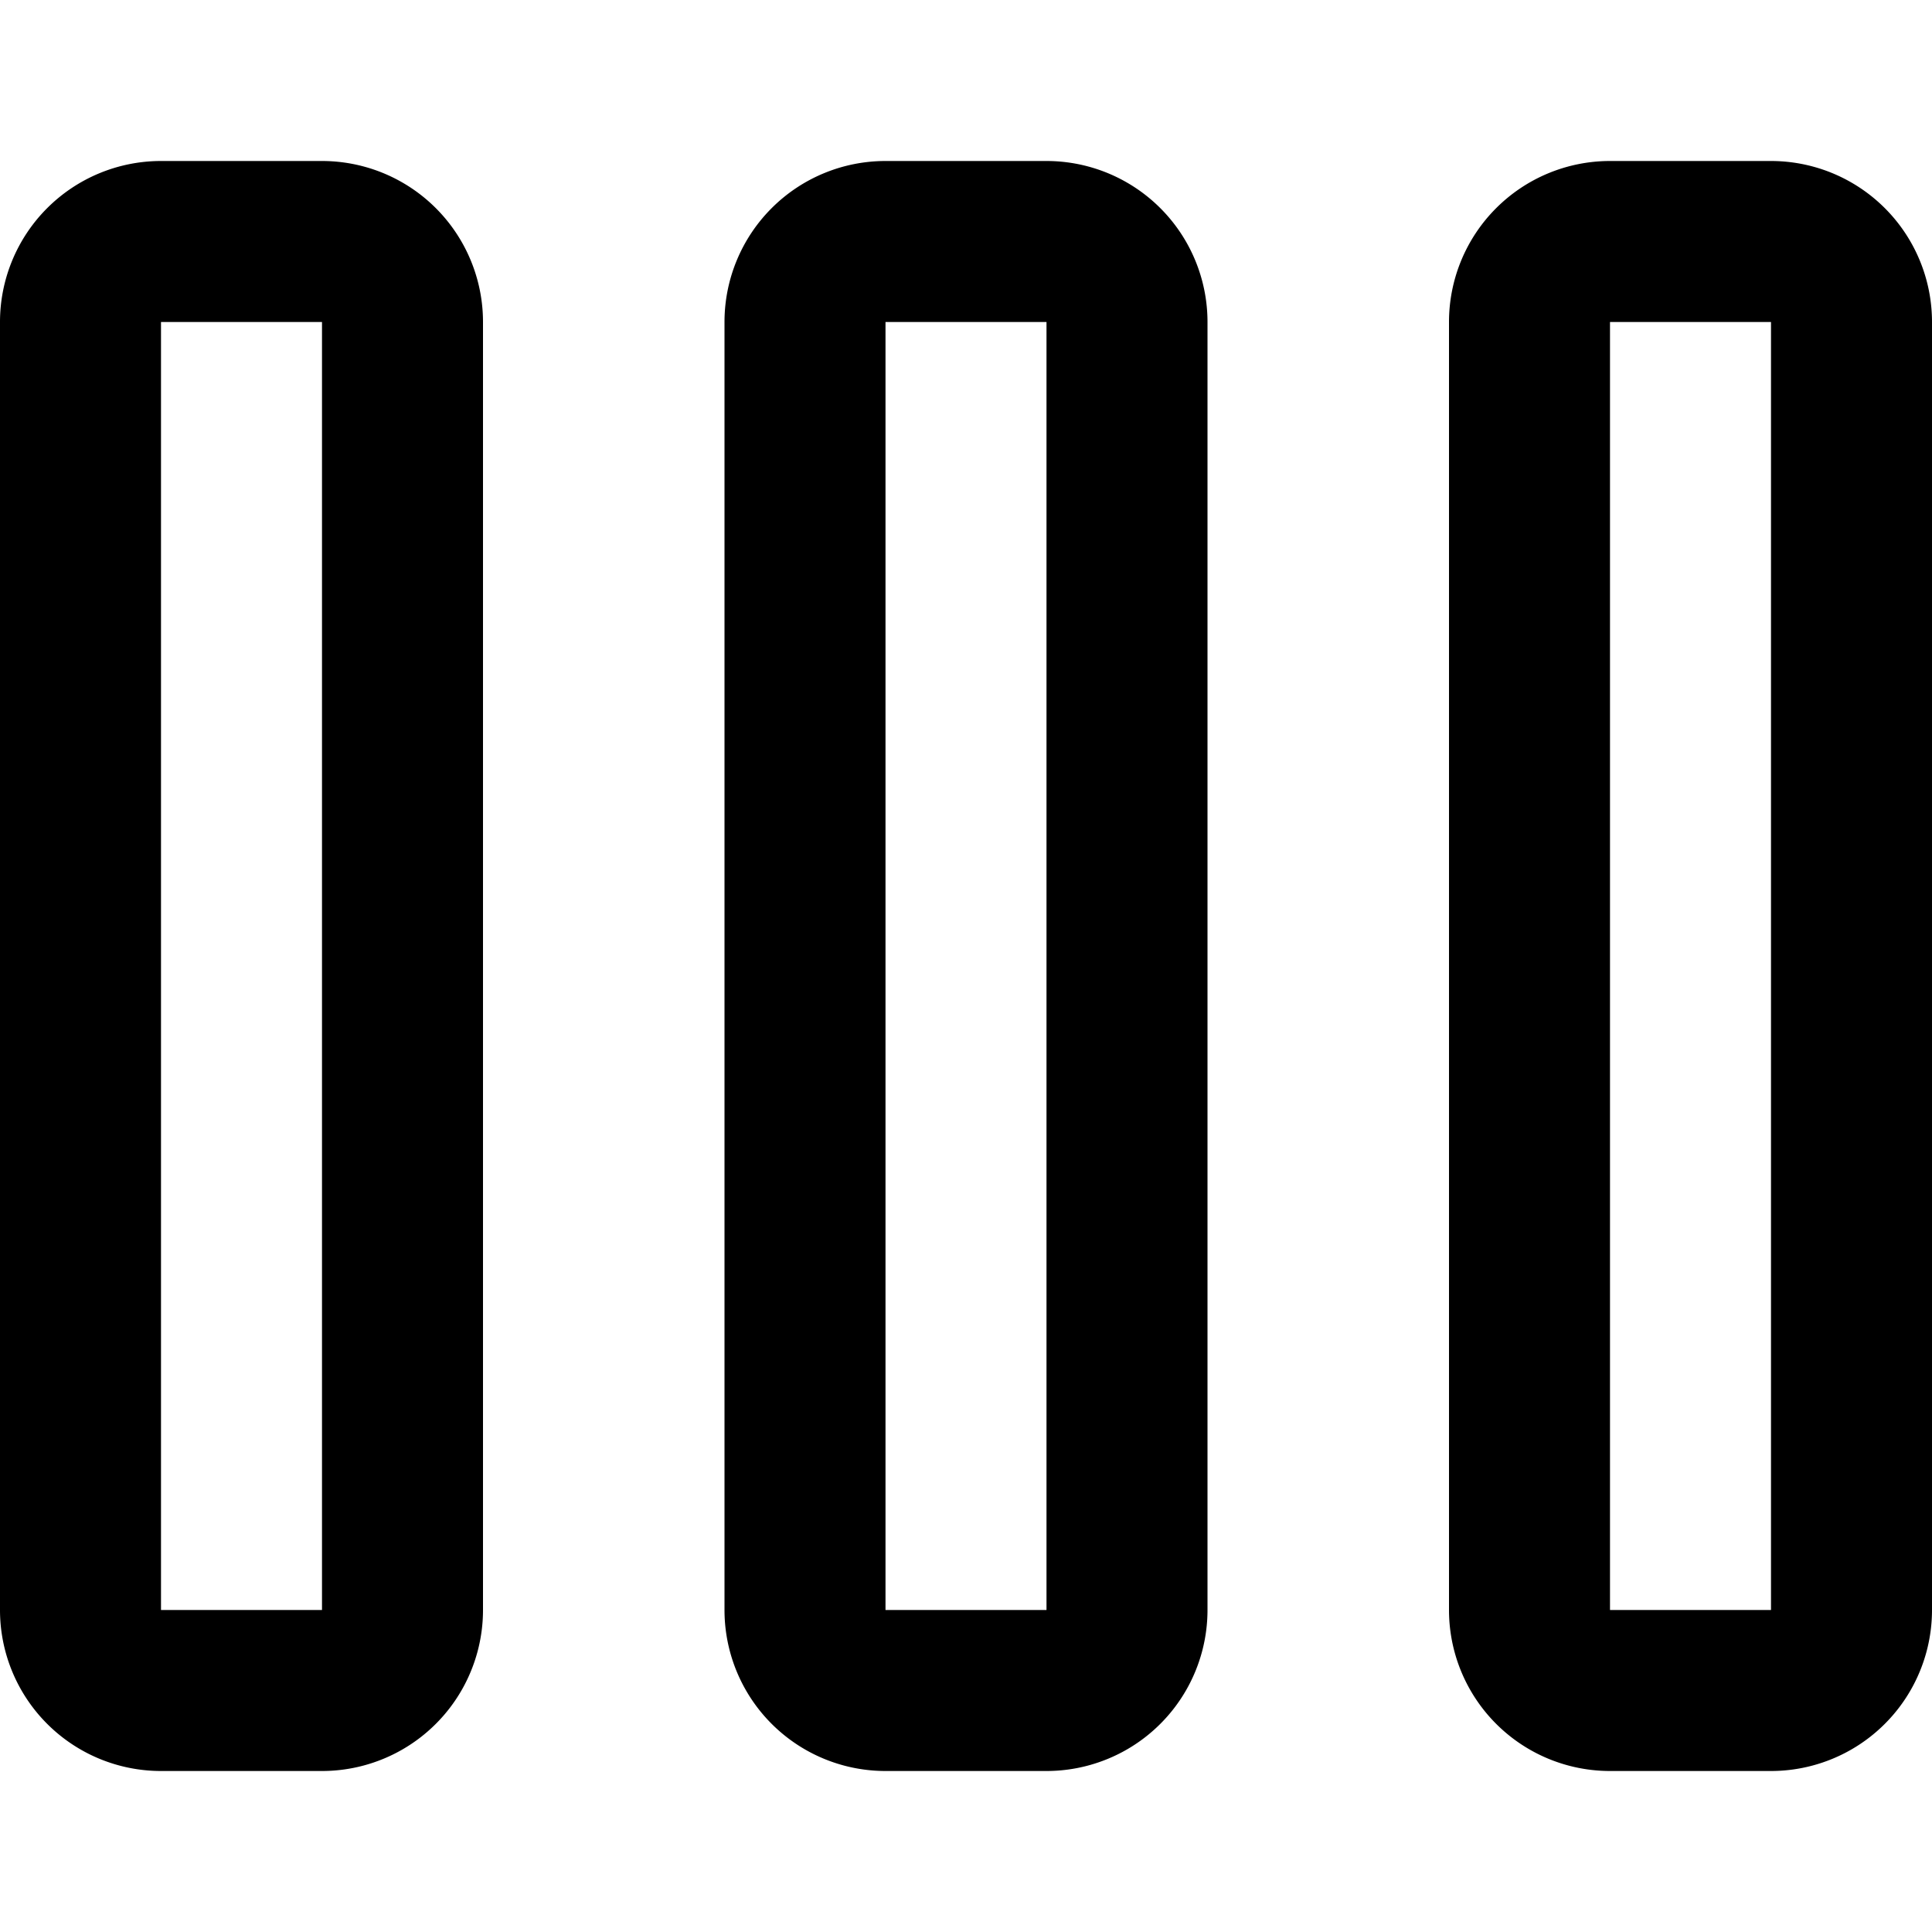 <svg xmlns="http://www.w3.org/2000/svg" width="12" height="12" viewBox="0 0 12 12"><path fill="currentColor" fill-rule="evenodd" d="M1 2h1v8H1zM0 2a1 1 0 011-1h1a1 1 0 011 1v8a1 1 0 01-1 1H1a1 1 0 01-1-1zm6.5 0h-1v8h1zm-1-1a1 1 0 00-1 1v8a1 1 0 001 1h1a1 1 0 001-1V2a1 1 0 00-1-1zM11 2h-1v8h1zm-1-1a1 1 0 00-1 1v8a1 1 0 001 1h1a1 1 0 001-1V2a1 1 0 00-1-1z" clip-rule="evenodd"/></svg>